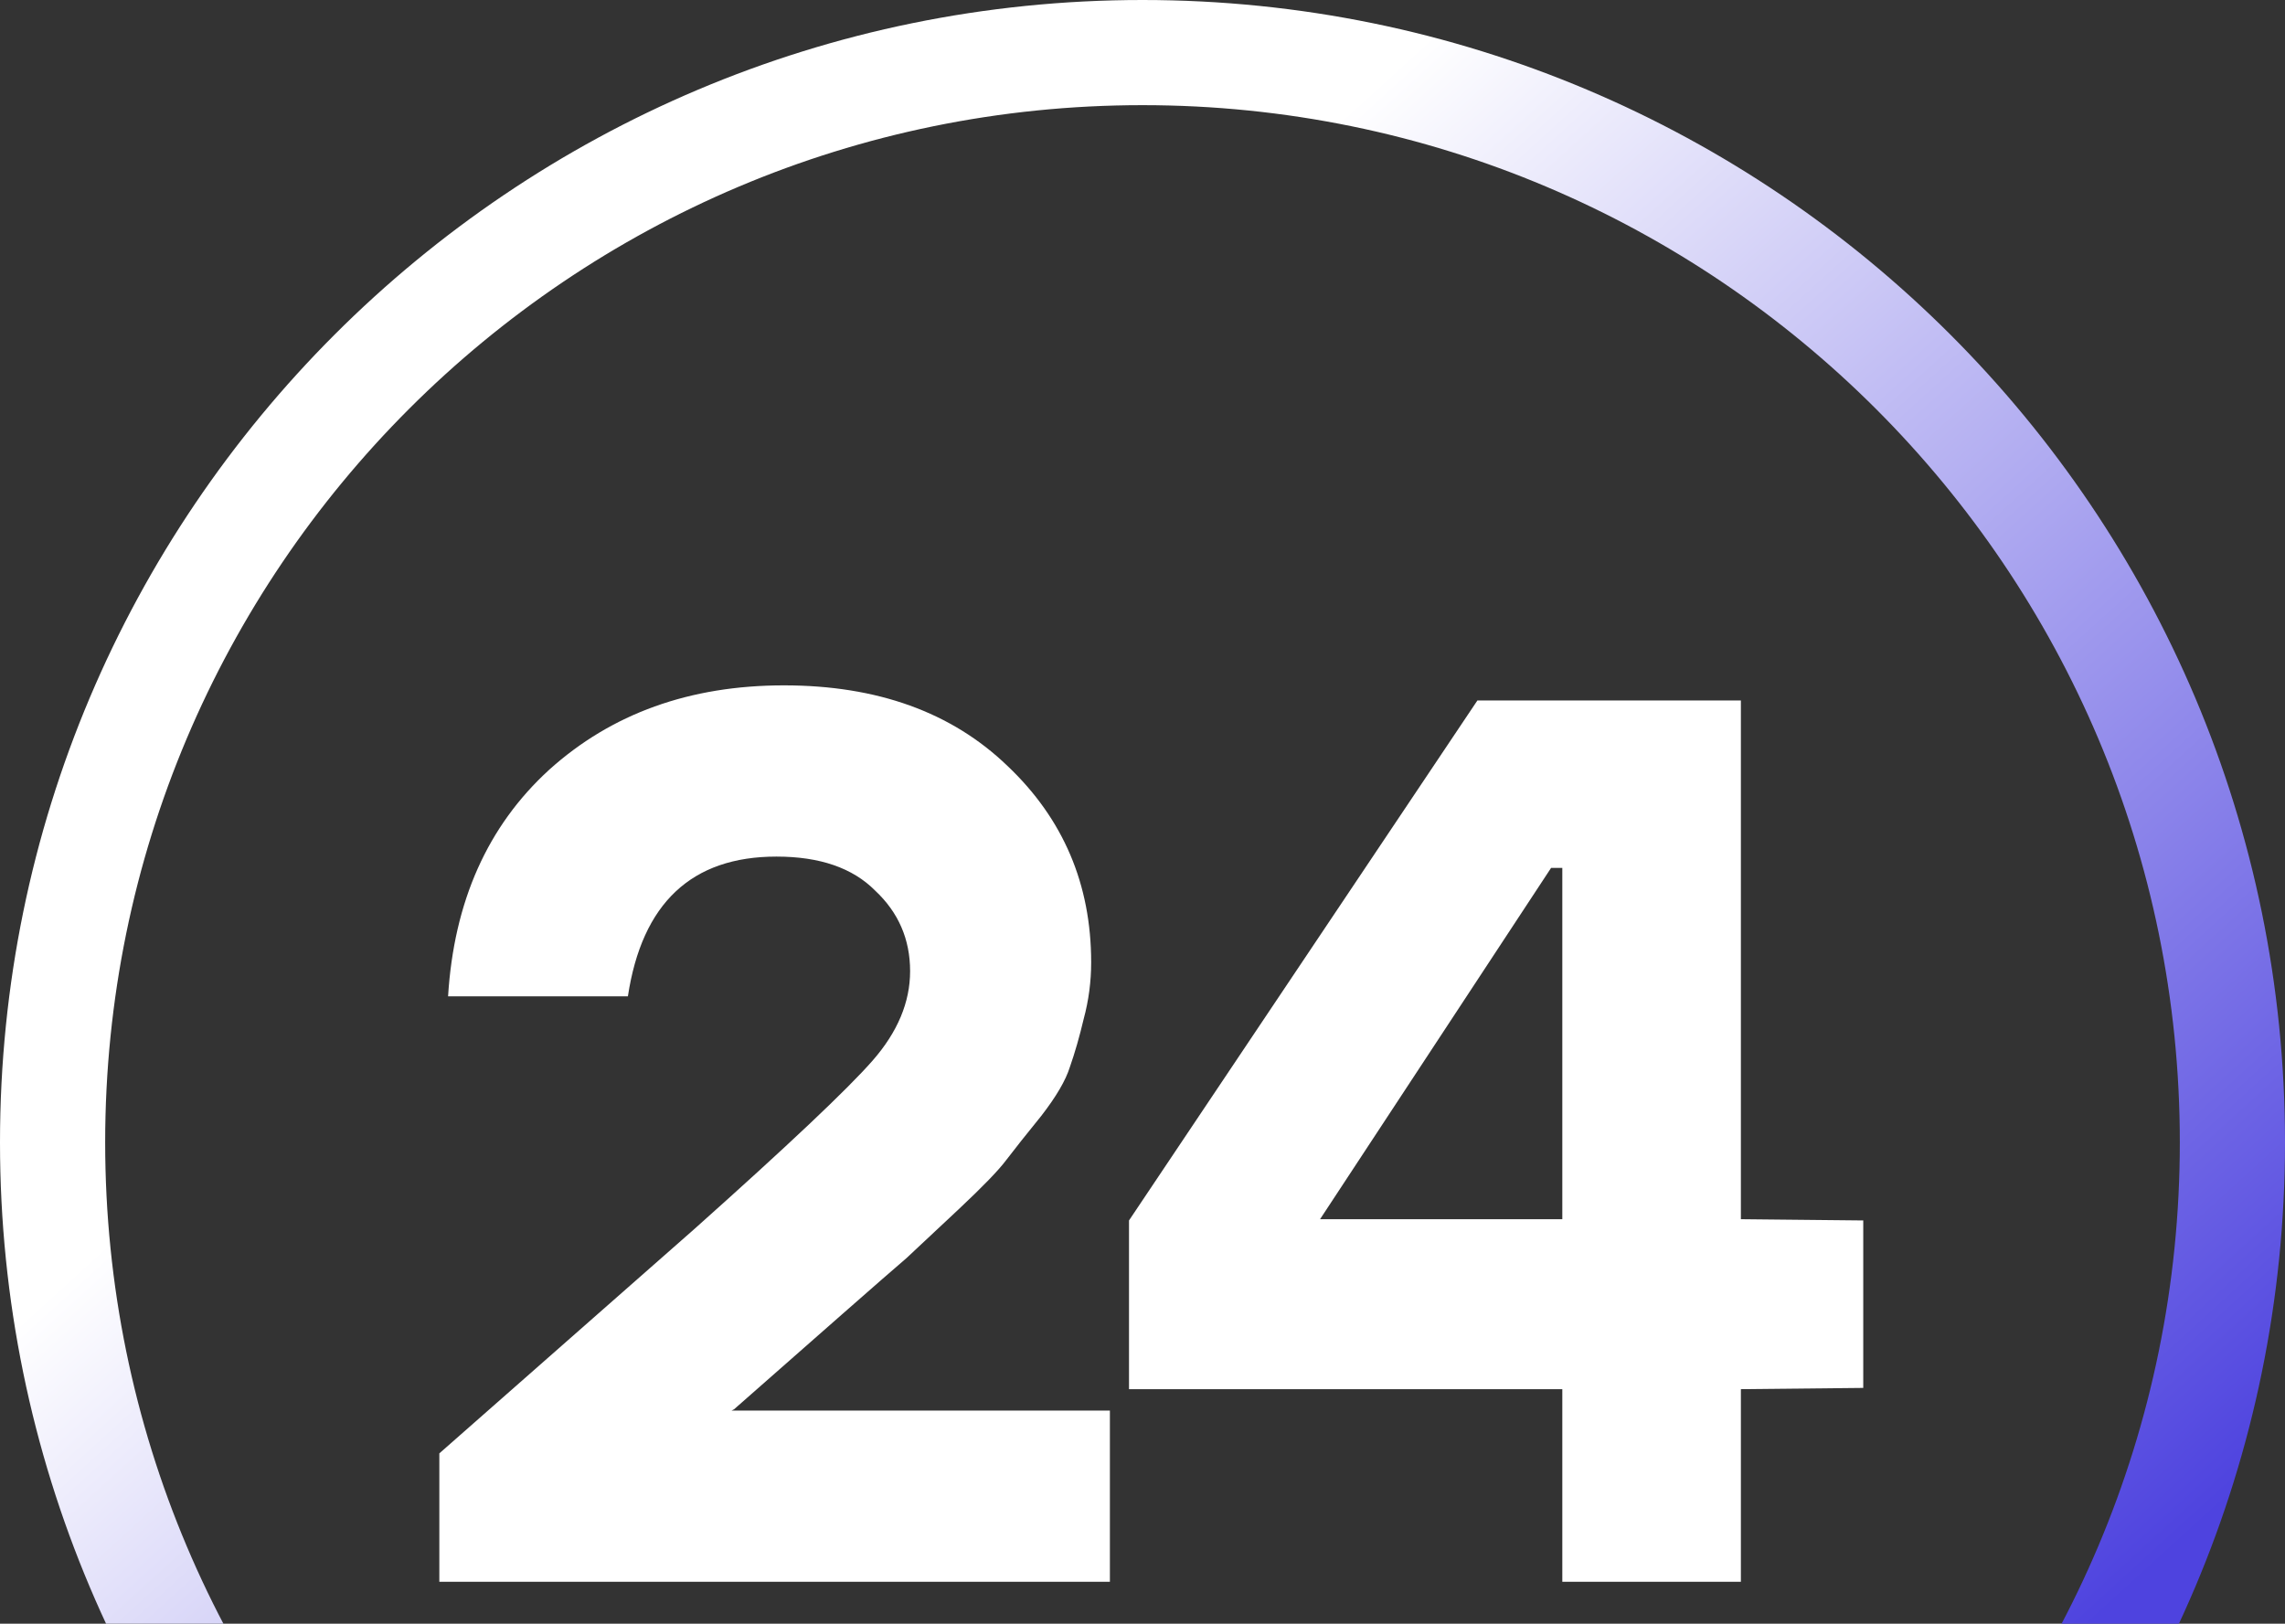 <svg width="356" height="253" viewBox="0 0 356 253" fill="none" xmlns="http://www.w3.org/2000/svg">
<rect x="0" y="0" width="356" height="253" fill="#333333" stroke="none"/>
<path fill-rule="evenodd" clip-rule="evenodd" d="M178 16.386C88.743 16.386 16.386 88.743 16.386 178C16.386 267.257 88.743 339.614 178 339.614C267.257 339.614 339.614 267.257 339.614 178C339.614 88.743 267.257 16.386 178 16.386ZM0 178C0 79.693 79.693 0 178 0C276.307 0 356 79.693 356 178C356 276.307 276.307 356 178 356C79.693 356 0 276.307 0 178Z" fill="url(#paint0_linear_354_5913)"/>
<path d="M113.972 219.789H172.92V246.47H68.448V226.459L108.136 191.539C122.792 178.461 132.065 169.698 135.956 165.251C139.847 160.804 141.793 156.161 141.793 151.322C141.793 146.352 139.977 142.167 136.345 138.767C132.843 135.236 127.72 133.47 120.976 133.47C107.747 133.47 100.029 140.729 97.825 155.246H69.81C70.718 140.467 75.97 128.696 85.568 119.934C95.296 111.171 107.487 106.79 122.143 106.79C136.669 106.79 148.278 110.975 156.967 119.345C165.657 127.585 170.002 137.786 170.002 149.949C170.002 152.957 169.613 155.9 168.835 158.777C168.186 161.524 167.473 164.009 166.695 166.232C166.046 168.325 164.555 170.875 162.22 173.883C159.886 176.76 158.07 179.049 156.773 180.749C155.606 182.319 153.141 184.869 149.38 188.4C145.619 191.932 142.895 194.482 141.209 196.051C139.523 197.49 136.151 200.433 131.092 204.879L114.361 219.593L113.972 219.789Z" fill="white"/>
<path d="M290.292 190.166V216.258L271.227 216.454V246.47H243.406V216.454H175.898V190.166L230.177 109.144H271.227V189.97L290.292 190.166ZM205.664 189.97H243.406V135.236H241.655L205.664 189.97Z" fill="white"/>
<defs>
<linearGradient id="paint0_linear_354_5913" x1="281.996" y1="293.05" x2="111.986" y2="106.587" gradientUnits="userSpaceOnUse">
<stop stop-color="#4E43DF"/>
<stop offset="1" stop-color="white"/>
</linearGradient>
</defs>
</svg>
